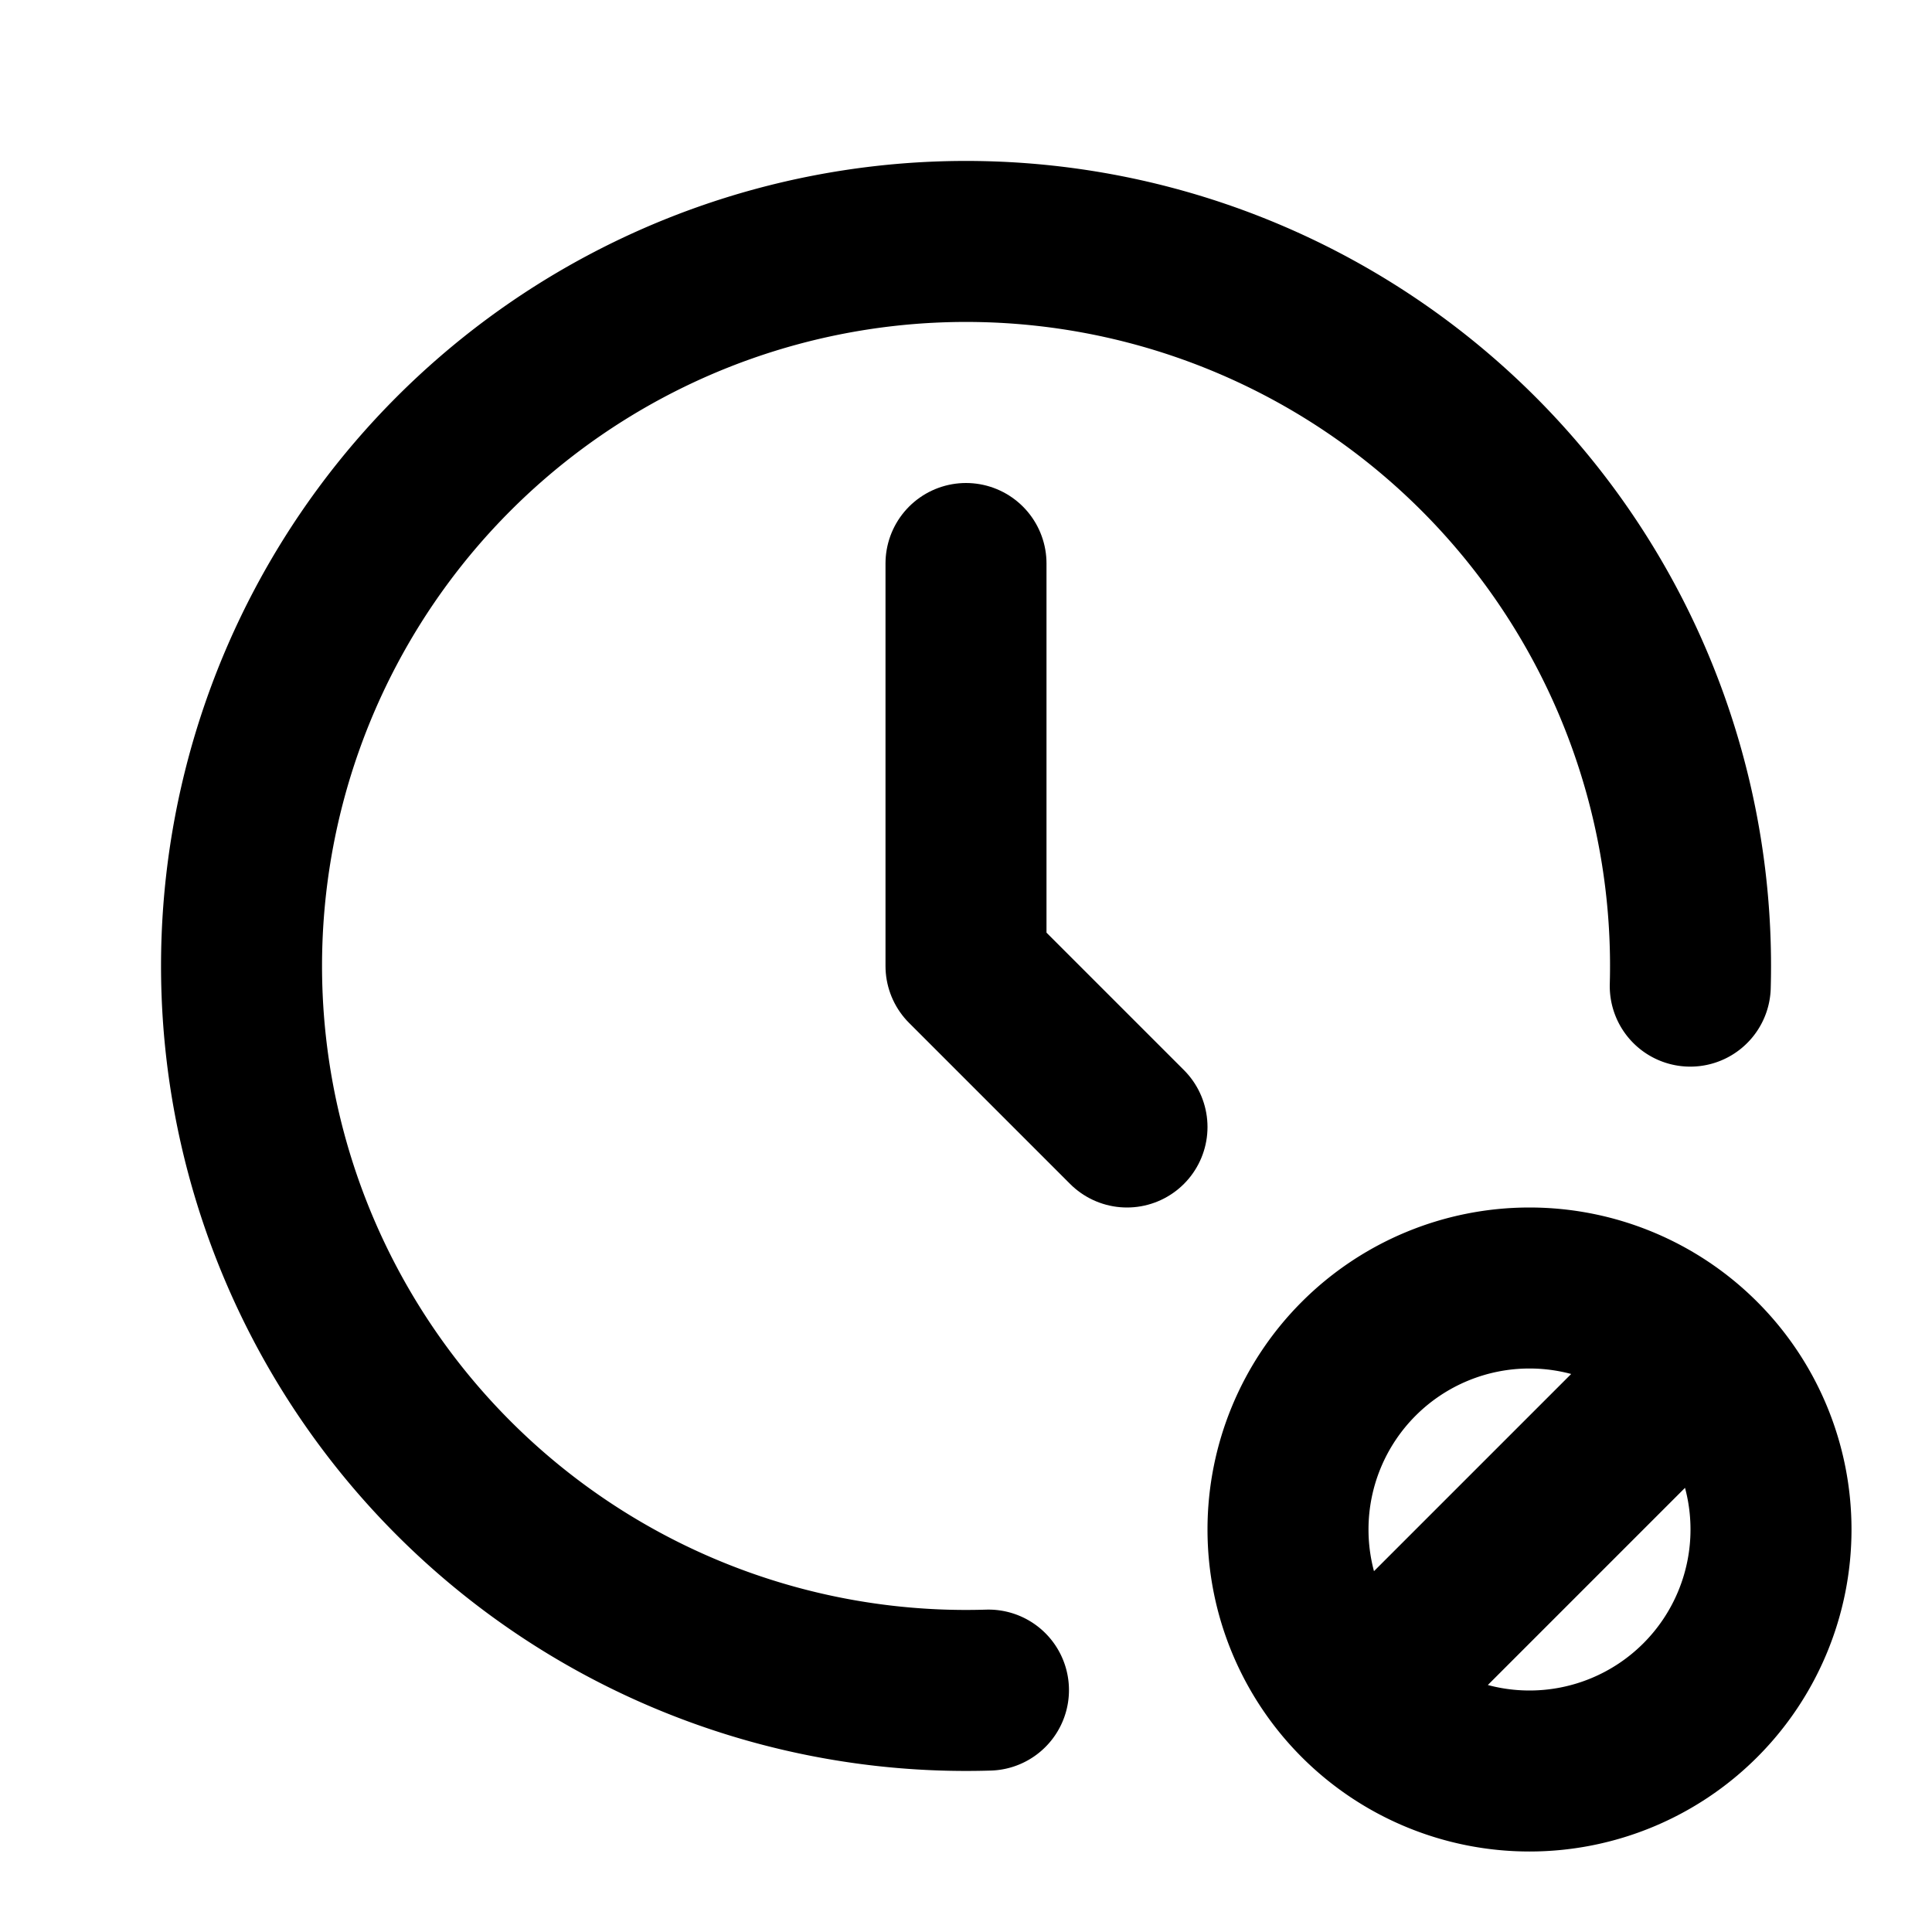 <svg xmlns="http://www.w3.org/2000/svg" fill="none" stroke="currentColor" stroke-linecap="round" stroke-linejoin="round" stroke-width="2" class="icon icon-tabler icons-tabler-outline icon-tabler-clock-cancel" viewBox="0 0 24 24"><path stroke="none" d="M0 0h24v24H0z"/><path d="M20.997 12.25a9 9 0 1 0-8.718 8.745M16 19a3 3 0 1 0 6 0 3 3 0 1 0-6 0M17 21l4-4"/><path d="M12 7v5l2 2"/></svg>